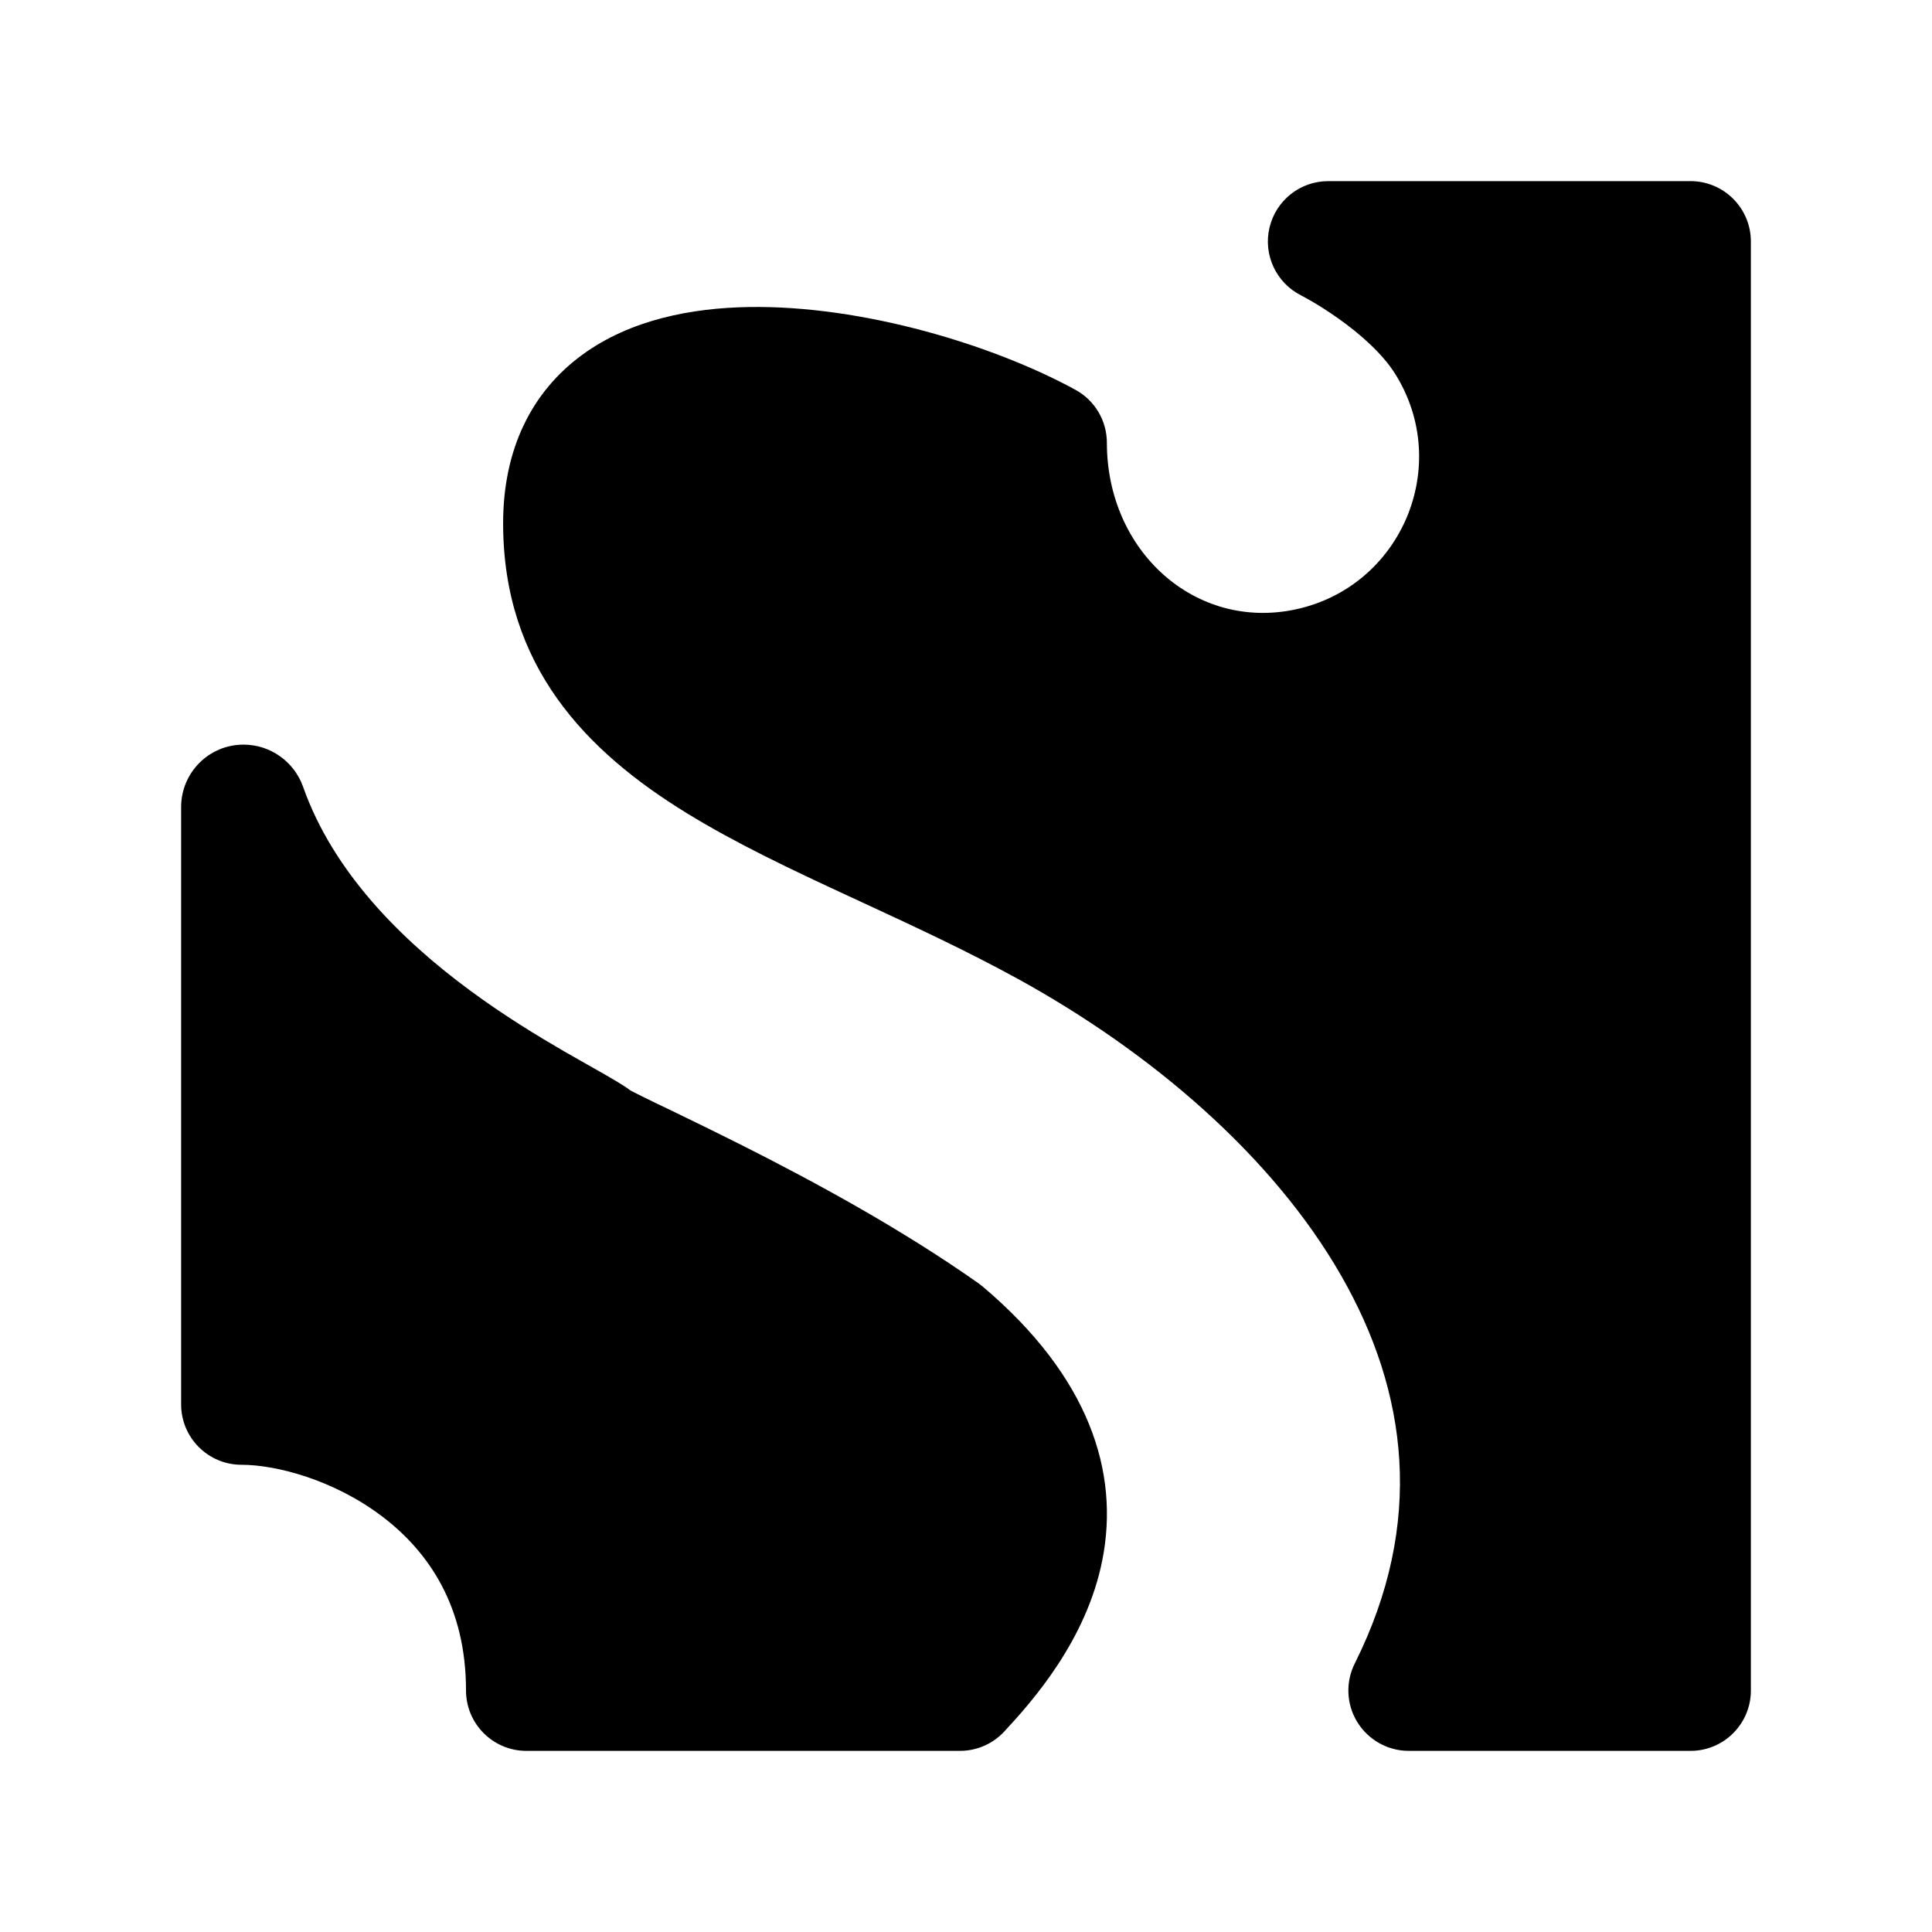 <svg width="24" height="24" viewBox="0 0 24 24" xmlns="http://www.w3.org/2000/svg">
    <path d="M2.25 10.025C2.25 9.602 2.592 9.25 3.025 9.25C3.365 9.25 3.657 9.468 3.765 9.774C4.137 10.828 4.977 11.669 5.839 12.304C6.263 12.617 6.675 12.867 7.009 13.061C7.114 13.121 7.199 13.169 7.278 13.214L7.278 13.214C7.335 13.246 7.392 13.278 7.449 13.311C7.536 13.361 7.735 13.472 7.833 13.547C7.911 13.588 8.019 13.641 8.159 13.709L8.306 13.779C8.562 13.903 8.885 14.06 9.243 14.24C10.101 14.673 11.191 15.261 12.157 15.943C12.175 15.956 12.193 15.97 12.21 15.984C13.533 17.105 13.909 18.287 13.694 19.378C13.497 20.375 12.829 21.129 12.475 21.51C12.333 21.663 12.134 21.75 11.925 21.75H6.539C6.125 21.75 5.789 21.414 5.789 21C5.789 19.964 5.333 19.286 4.758 18.846C4.154 18.383 3.43 18.196 3 18.196C2.586 18.196 2.25 17.86 2.25 17.446V10.025Z"/>
    <path d="M15.77 2.828C15.85 2.489 16.152 2.25 16.5 2.25H21C21.414 2.25 21.75 2.586 21.75 3V21C21.75 21.414 21.414 21.75 21 21.75H17.5C17.24 21.75 16.999 21.615 16.862 21.394C16.725 21.173 16.713 20.897 16.829 20.665C17.702 18.92 17.49 17.291 16.658 15.842C15.809 14.362 14.305 13.072 12.639 12.157C12.004 11.809 11.355 11.508 10.707 11.208L10.707 11.208L10.534 11.128C9.841 10.807 9.142 10.477 8.529 10.1C7.28 9.332 6.25 8.275 6.25 6.5C6.25 5.582 6.603 4.865 7.239 4.403C7.834 3.971 8.589 3.826 9.3 3.814C10.722 3.79 12.349 4.29 13.359 4.842C13.6 4.973 13.75 5.226 13.75 5.5C13.75 6.848 14.849 7.837 16.095 7.57C17.409 7.288 18.045 5.787 17.333 4.647C17.176 4.396 16.902 4.152 16.625 3.956C16.493 3.862 16.373 3.788 16.288 3.739C16.245 3.714 16.211 3.696 16.19 3.684L16.167 3.672L16.165 3.671C15.854 3.515 15.69 3.166 15.77 2.828Z"/>
</svg>
